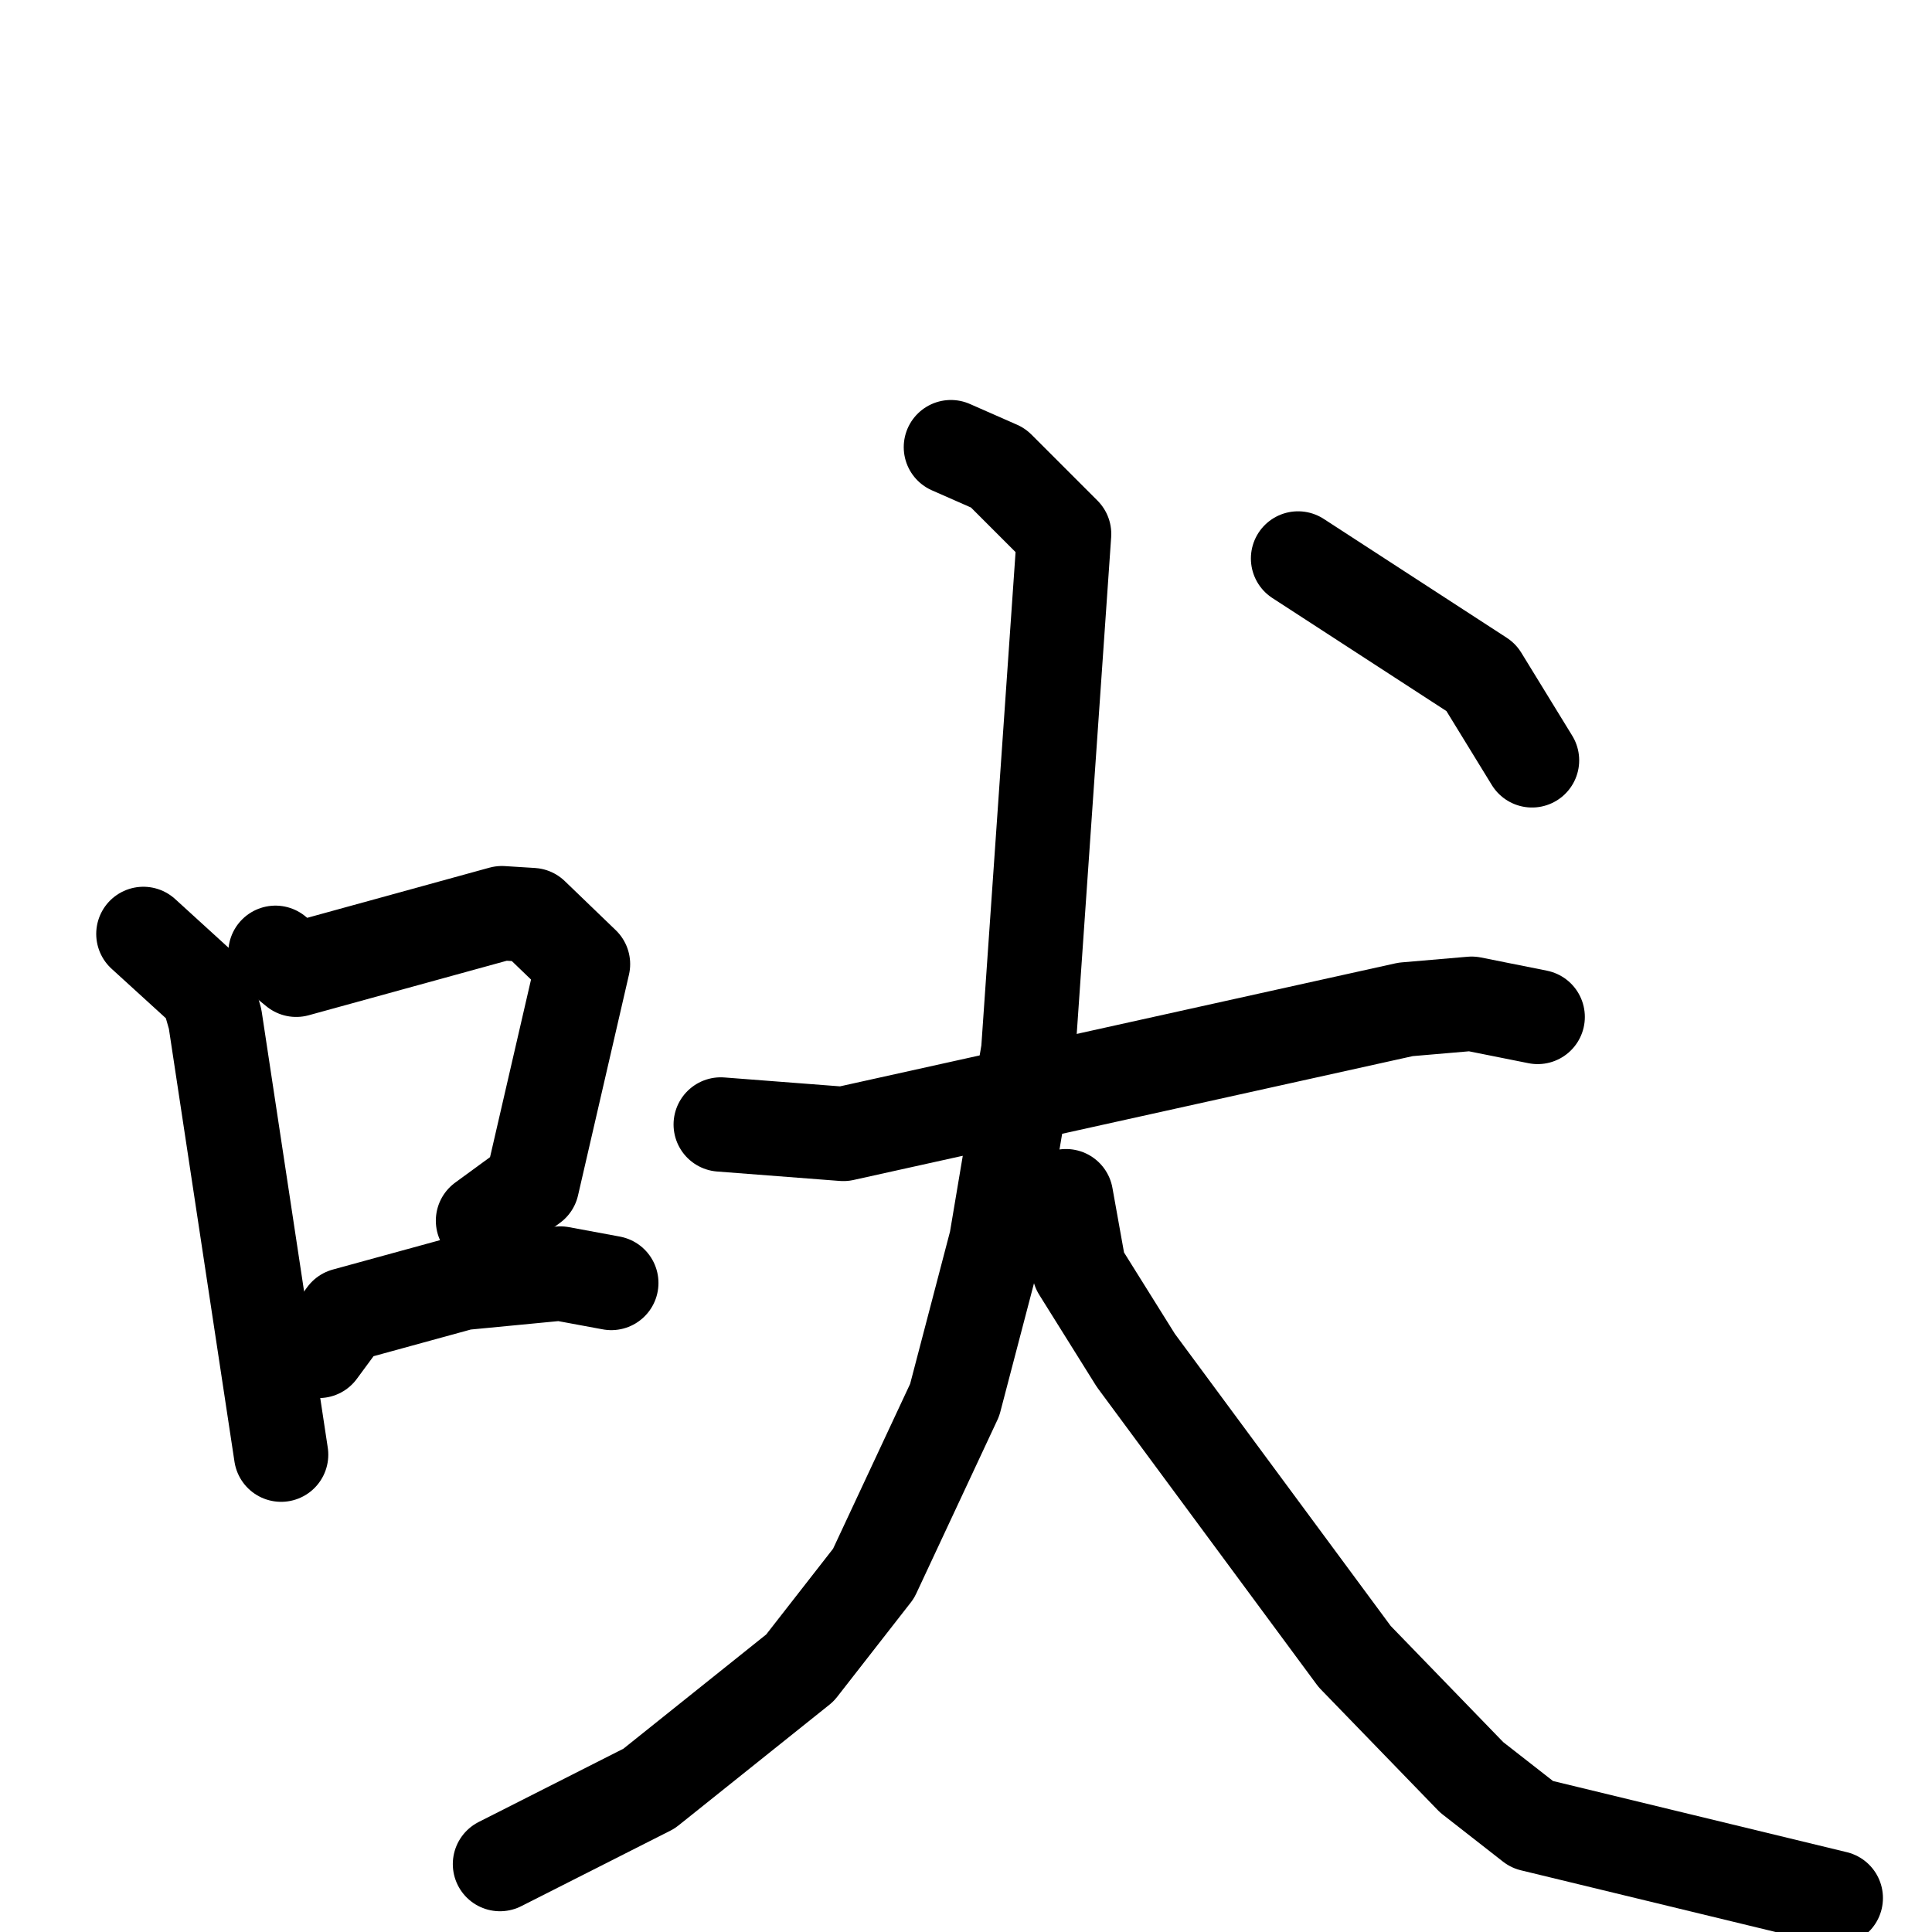 <svg xmlns="http://www.w3.org/2000/svg" viewBox="0 0 1024 1024">
  <g style="fill:none;stroke:#000000;stroke-width:50;stroke-linecap:round;stroke-linejoin:round;" transform="scale(1, 1) translate(0, 0)">
    <path d="M 76.0,495.0 L 110.0,526.0 L 114.0,540.0 L 149.0,771.0"/>
    <path d="M 146.0,505.0 L 157.0,514.0 L 266.0,484.0 L 282.0,485.0 L 309.0,511.0 L 282.0,628.0 L 256.0,647.0"/>
    <path d="M 169.0,716.0 L 183.0,697.0 L 245.0,680.0 L 297.0,675.0 L 324.0,680.0"/>
    <path d="M 382.0,596.0 L 447.0,601.0 L 745.0,535.0 L 780.0,532.0 L 815.0,539.0"/>
    <path d="M 504.0,237.0 L 529.0,248.0 L 564.0,283.0 L 545.0,557.0 L 528.0,658.0 L 506.0,742.0 L 463.0,834.0 L 424.0,884.0 L 344.0,948.0 L 265.0,988.0"/>
    <path d="M 565.0,634.0 L 572.0,673.0 L 602.0,721.0 L 718.0,878.0 L 780.0,942.0 L 812.0,967.0 L 973.0,1006.0"/>
    <path d="M 688.0,296.0 L 785.0,359.0 L 812.0,403.0"/>
  </g>
</svg>

